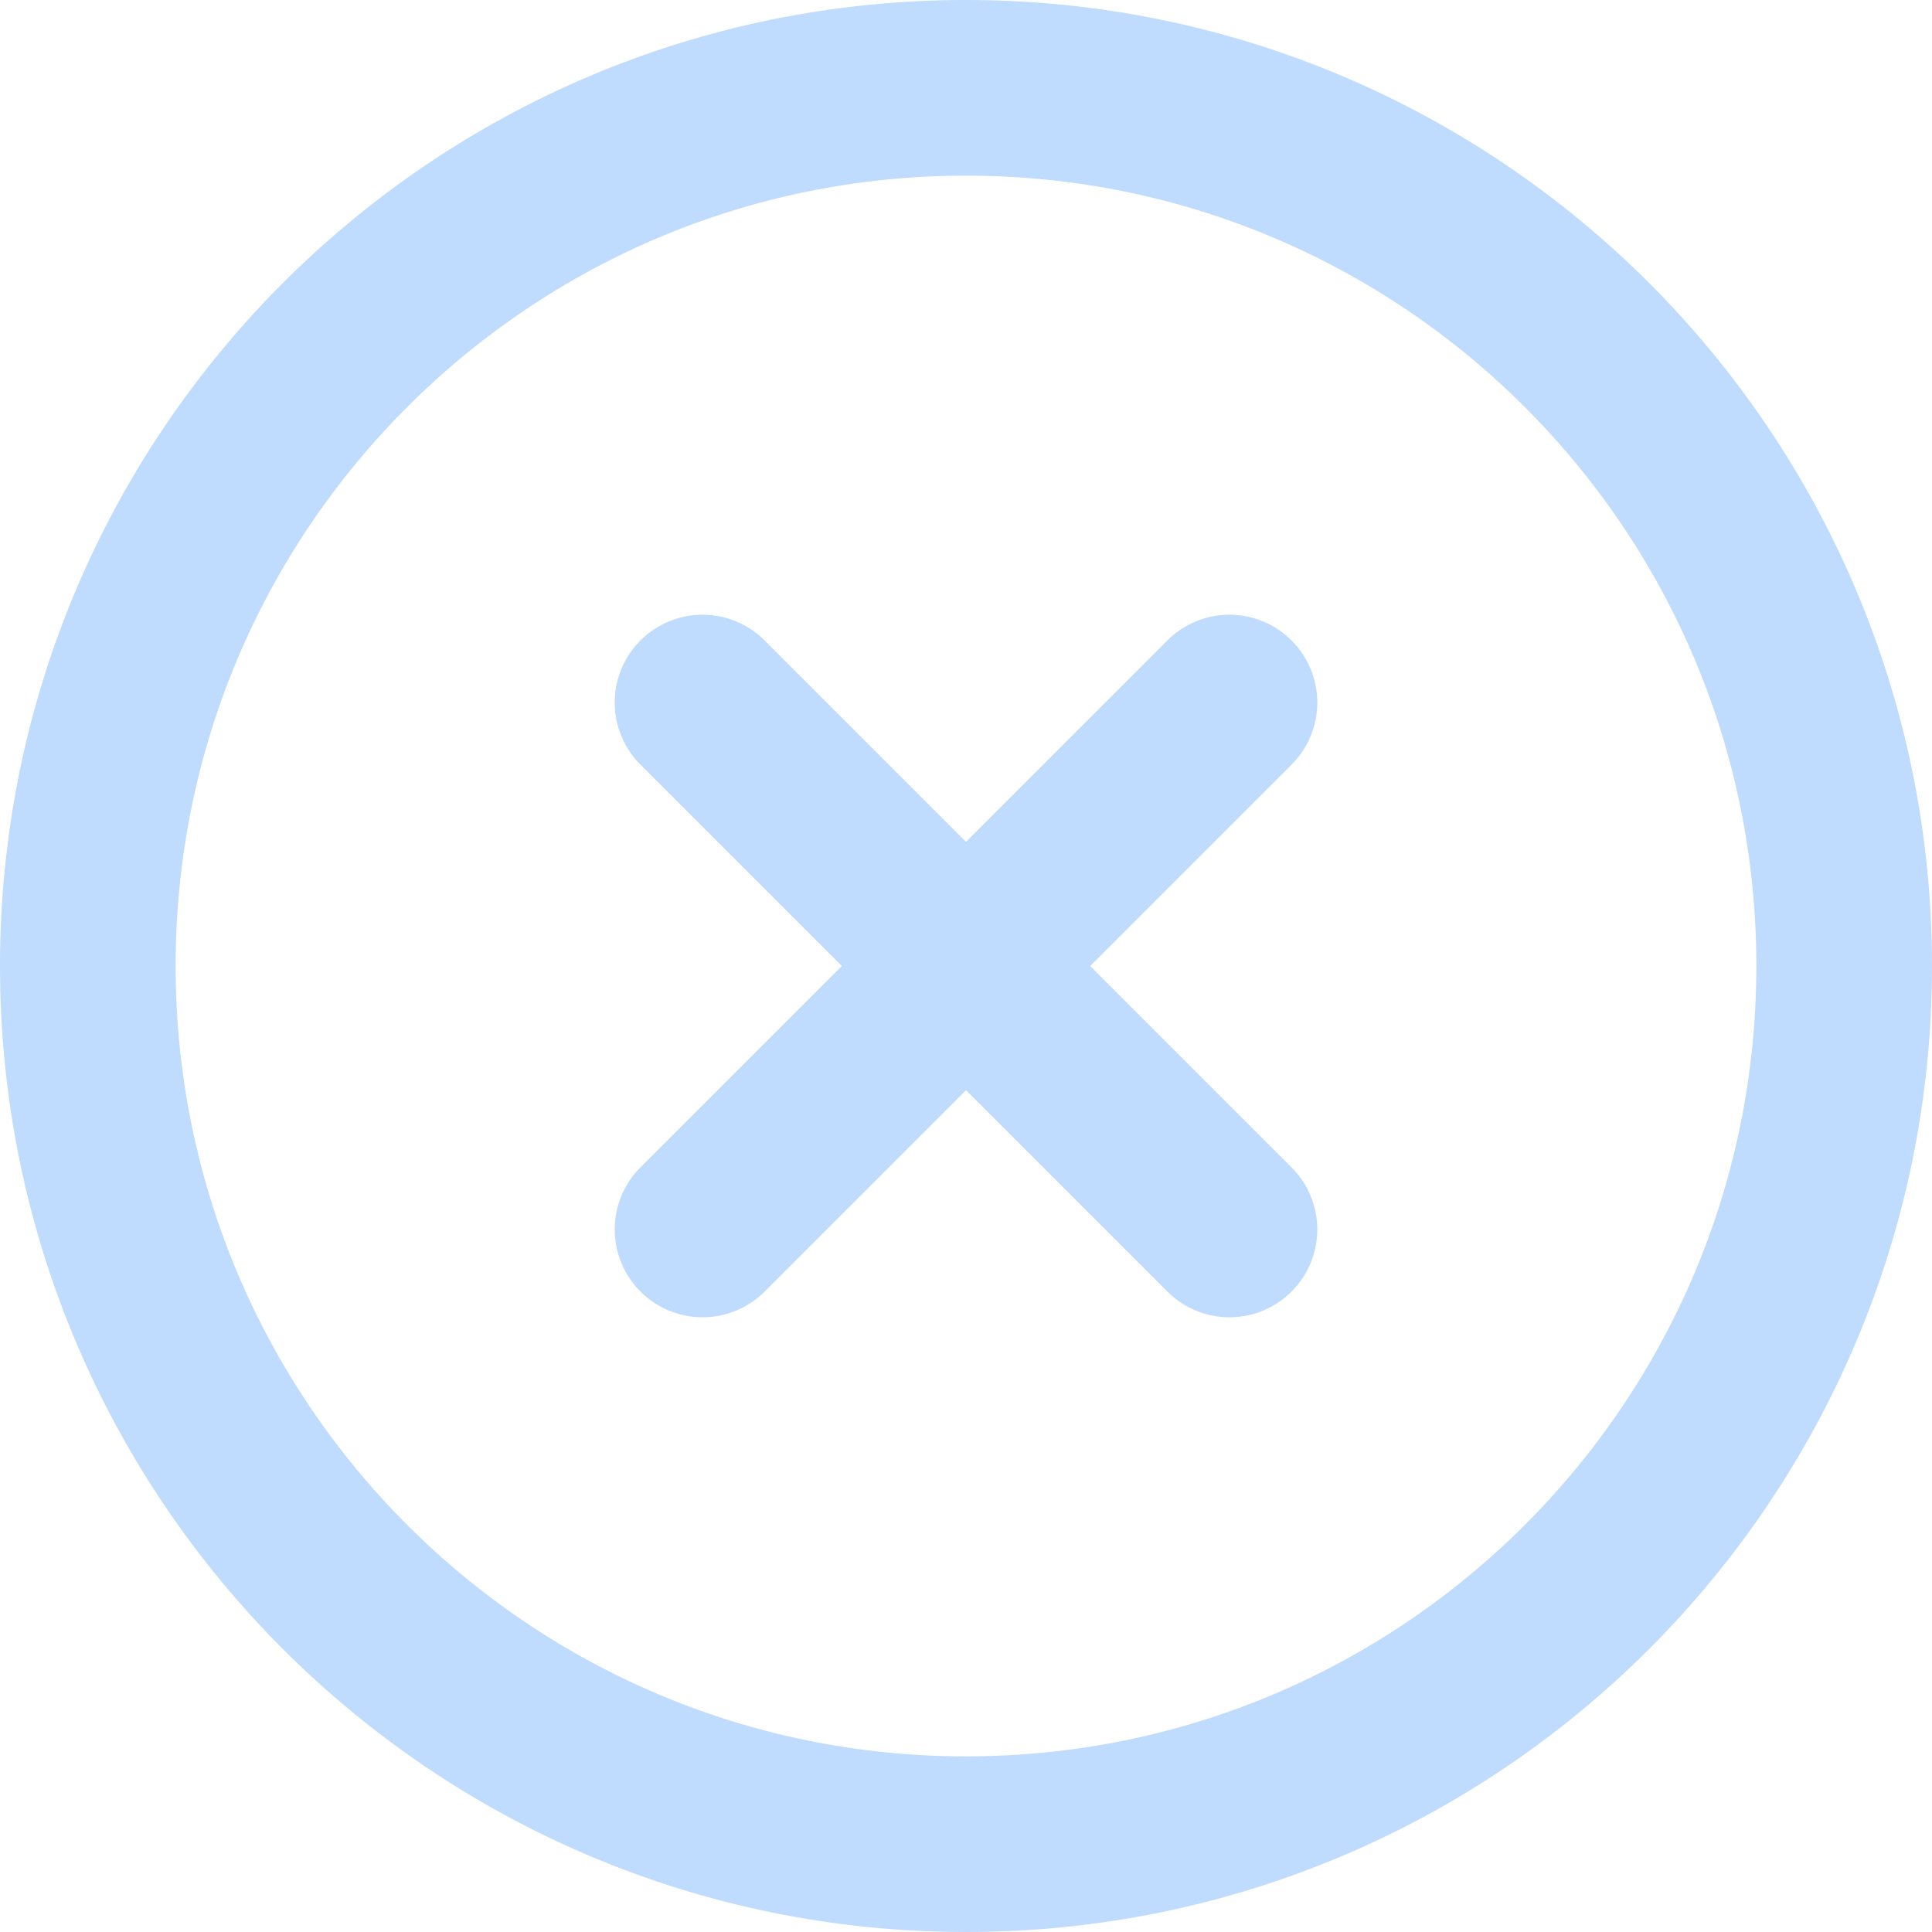 <svg width="22" height="22" viewBox="0 0 22 22" fill="none" xmlns="http://www.w3.org/2000/svg">
<path d="M11 21C16.523 21 21 16.523 21 11C21 5.477 16.523 1 11 1C5.477 1 1 5.477 1 11C1 16.523 5.477 21 11 21Z" stroke="#BFDBFE" stroke-width="2" stroke-linecap="round" stroke-linejoin="round"/>
<path d="M14 8L8 14" stroke="#BFDBFE" stroke-width="2" stroke-linecap="round" stroke-linejoin="round"/>
<path d="M8 8L14 14" stroke="#BFDBFE" stroke-width="2" stroke-linecap="round" stroke-linejoin="round"/>
</svg>
